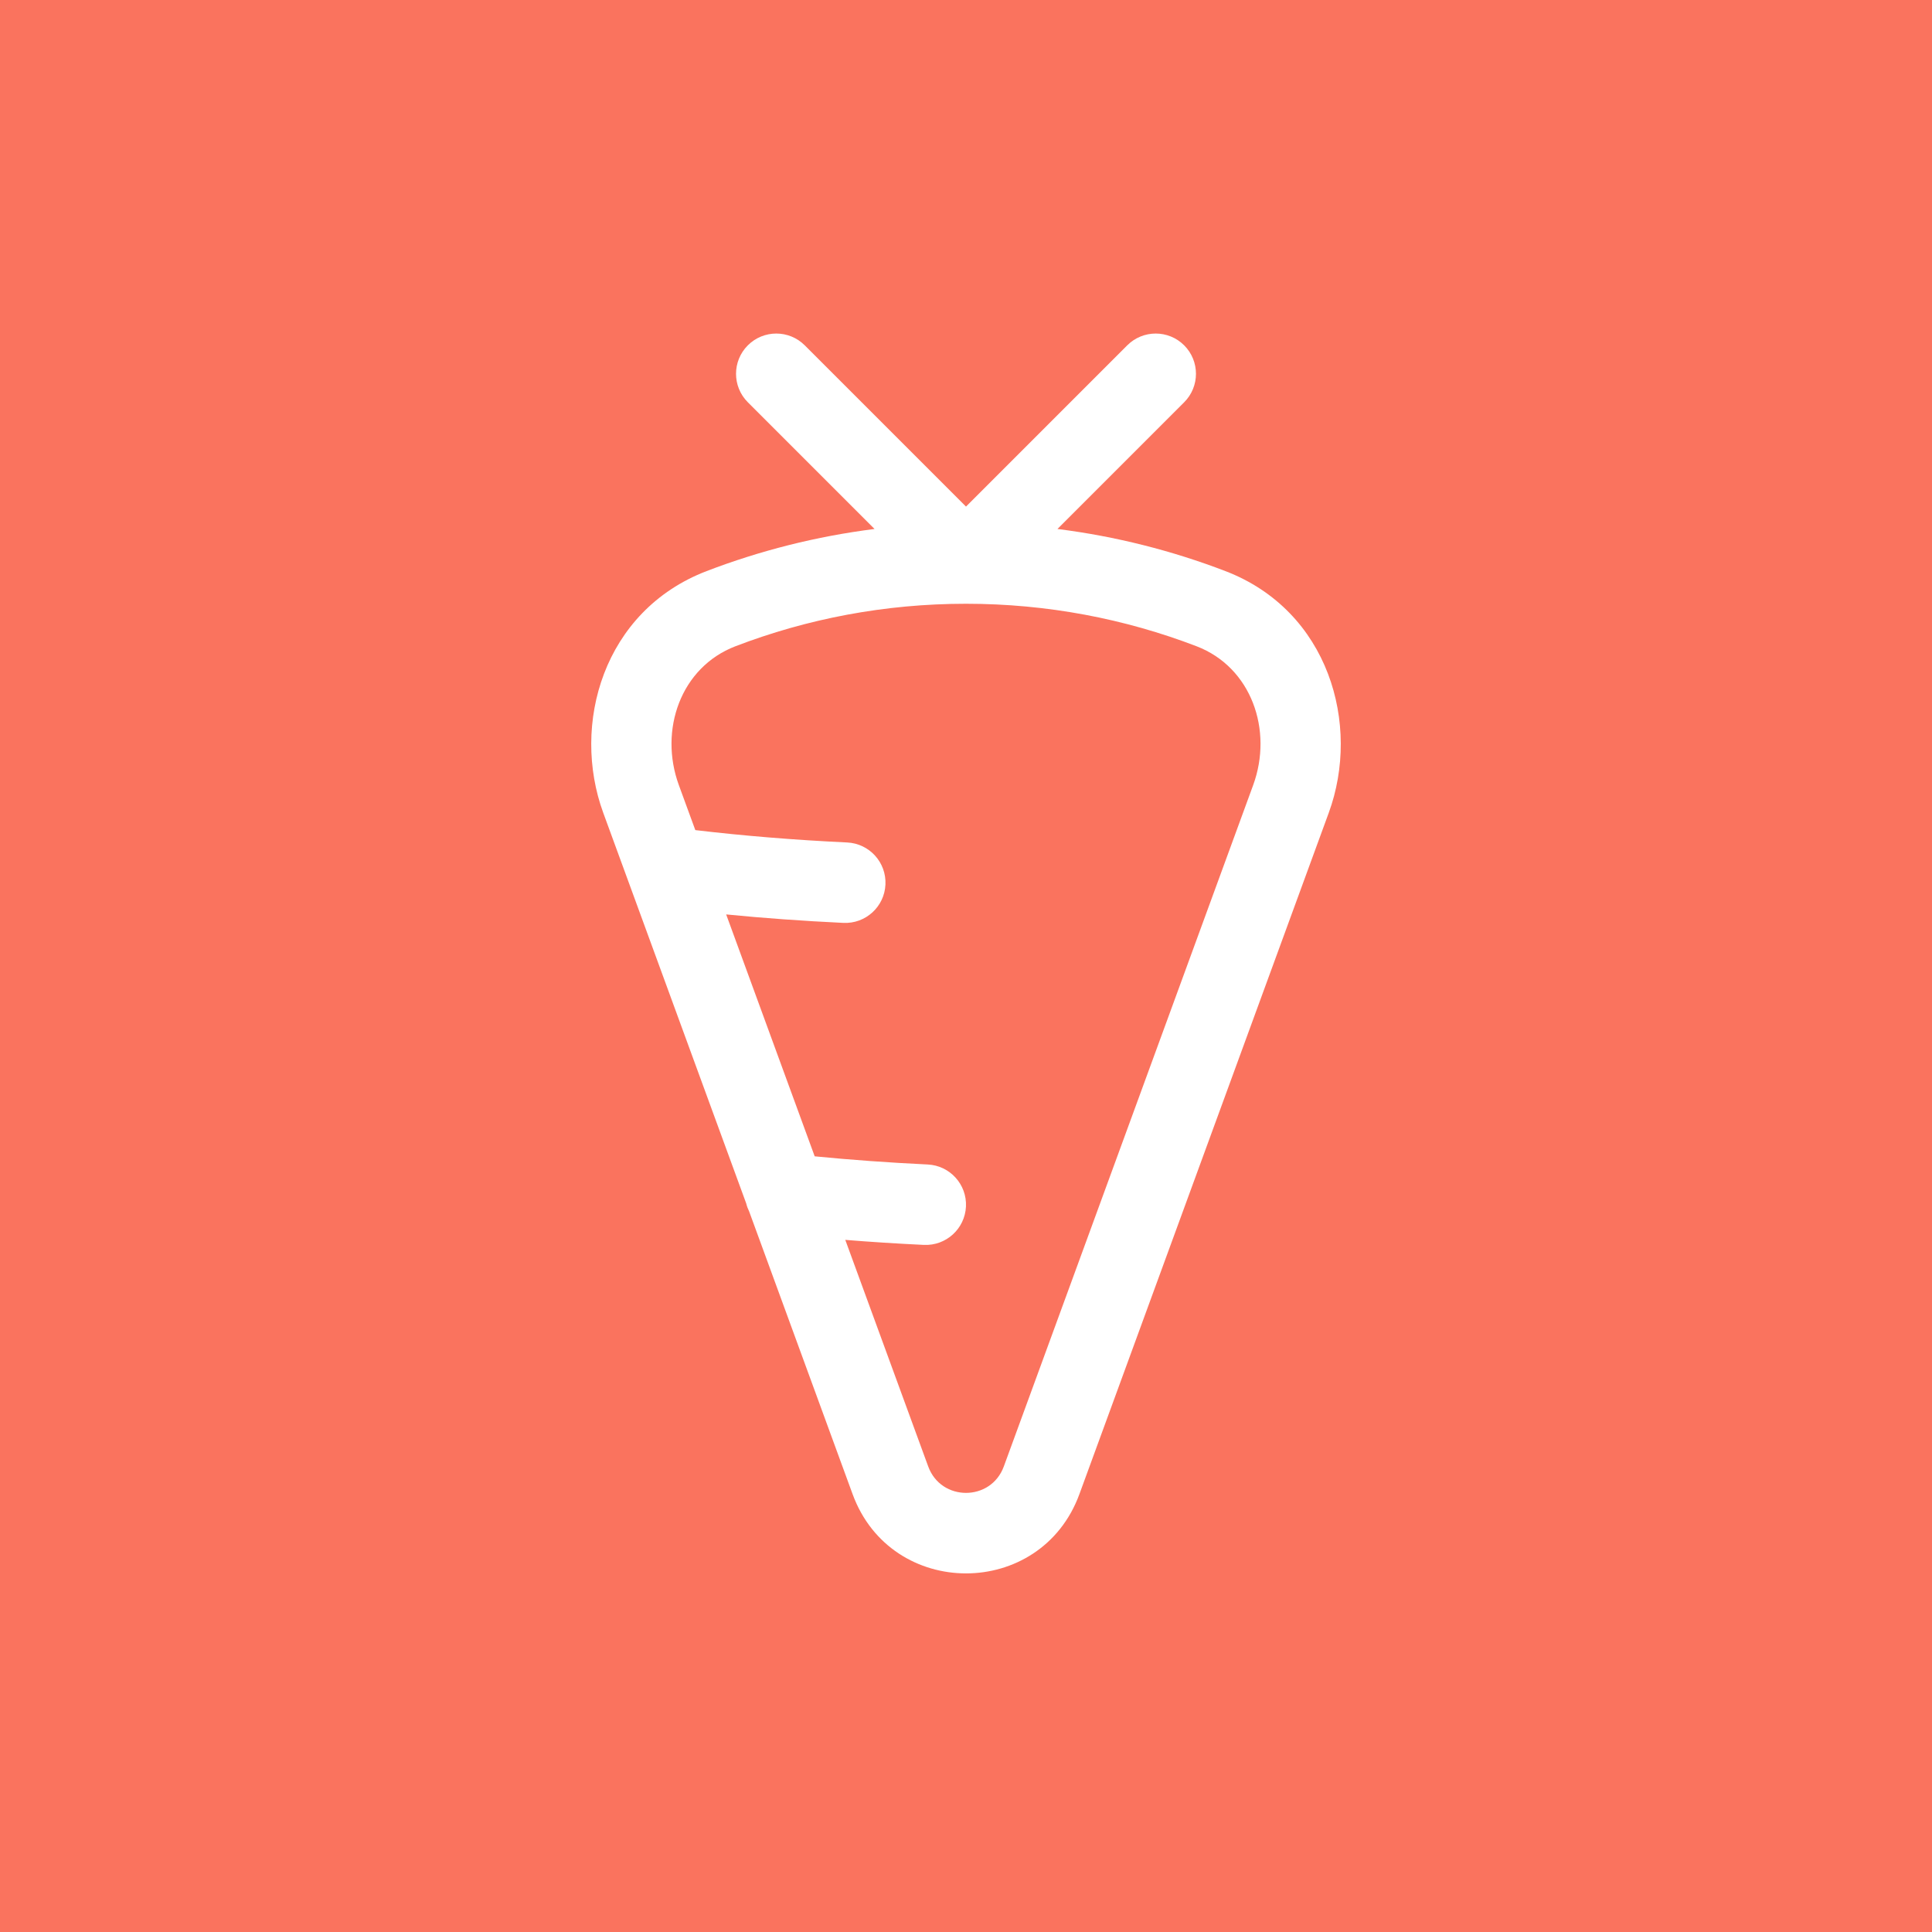 <svg width="95" height="95" viewBox="0 0 95 95" fill="none" xmlns="http://www.w3.org/2000/svg">
<rect width="95" height="95" fill="#FA735E"/>
<path fill-rule="evenodd" clip-rule="evenodd" d="M39.571 16.981C38.798 16.208 37.545 16.208 36.772 16.981C35.999 17.754 35.999 19.007 36.772 19.78L43.003 26.011C40.133 26.373 37.365 27.077 34.745 28.082C29.661 30.032 28.075 35.626 29.663 39.968L36.692 59.173C36.726 59.312 36.776 59.445 36.838 59.571L41.924 73.47C43.826 78.666 51.174 78.666 53.076 73.47L65.337 39.968C66.926 35.626 65.34 30.032 60.255 28.082C57.635 27.077 54.867 26.373 51.997 26.011L58.228 19.78C59.001 19.007 59.001 17.754 58.228 16.981C57.455 16.208 56.202 16.208 55.429 16.981L47.5 24.91L39.571 16.981ZM41.564 60.967L45.642 72.109C46.275 73.841 48.725 73.841 49.359 72.109L61.62 38.608C62.611 35.9 61.53 32.811 58.838 31.778C55.318 30.428 51.495 29.688 47.5 29.688C43.505 29.688 39.682 30.428 36.162 31.778C33.47 32.811 32.39 35.9 33.381 38.608L34.19 40.818C36.526 41.095 39.03 41.302 41.656 41.426C42.748 41.478 43.591 42.405 43.539 43.497C43.488 44.589 42.561 45.432 41.469 45.38C39.48 45.286 37.554 45.146 35.707 44.964L40.06 56.859C41.835 57.033 43.692 57.168 45.615 57.26C46.707 57.311 47.55 58.239 47.498 59.33C47.446 60.422 46.519 61.265 45.427 61.214C44.11 61.151 42.821 61.069 41.564 60.967Z" fill="white"/>
</svg>
